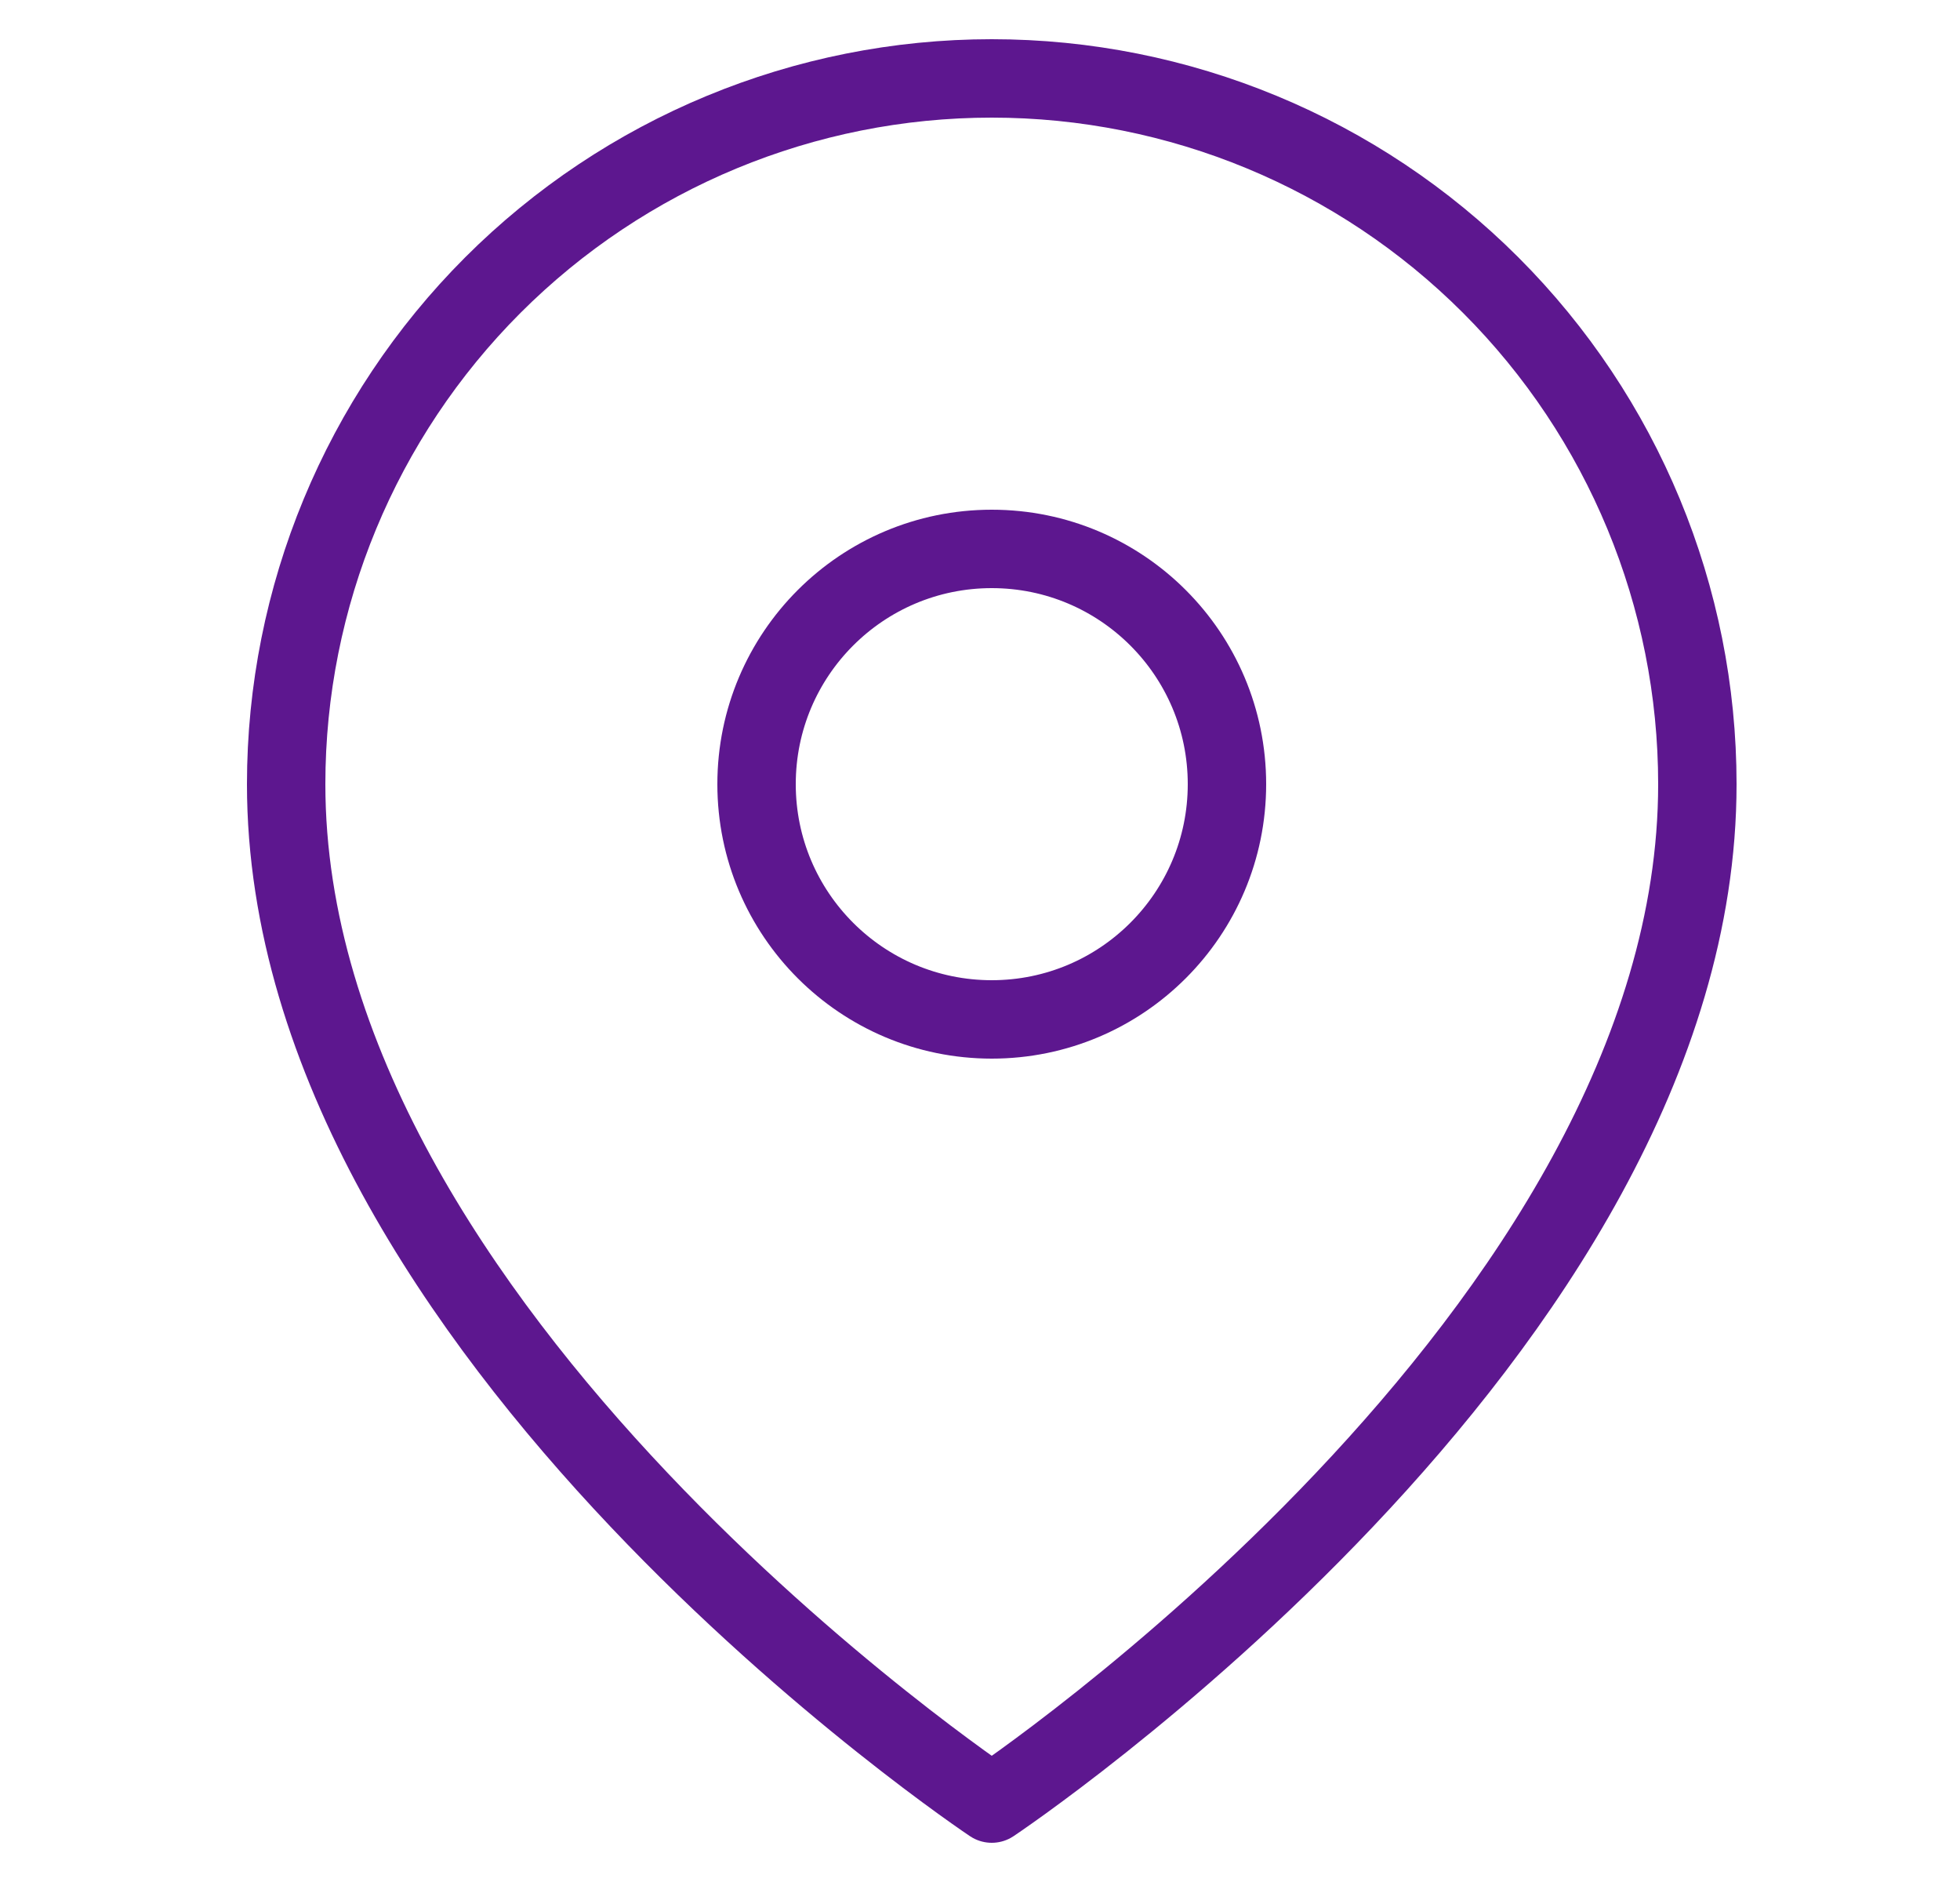 <svg width="25" height="24" viewBox="0 0 25 24" fill="none" xmlns="http://www.w3.org/2000/svg">
<path d="M21.65 10C21.65 17 12.65 23 12.65 23C12.65 23 3.65 17 3.65 10C3.65 7.613 4.599 5.324 6.286 3.636C7.974 1.948 10.263 1 12.65 1C15.037 1 17.326 1.948 19.014 3.636C20.702 5.324 21.65 7.613 21.65 10Z" stroke="#5D178F" stroke-linecap="round" stroke-linejoin="round"/>
<path d="M12.65 13C14.307 13 15.65 11.657 15.65 10C15.65 8.343 14.307 7 12.65 7C10.993 7 9.65 8.343 9.65 10C9.65 11.657 10.993 13 12.65 13Z" stroke="#5D178F" stroke-linecap="round" stroke-linejoin="round"/>
</svg>
